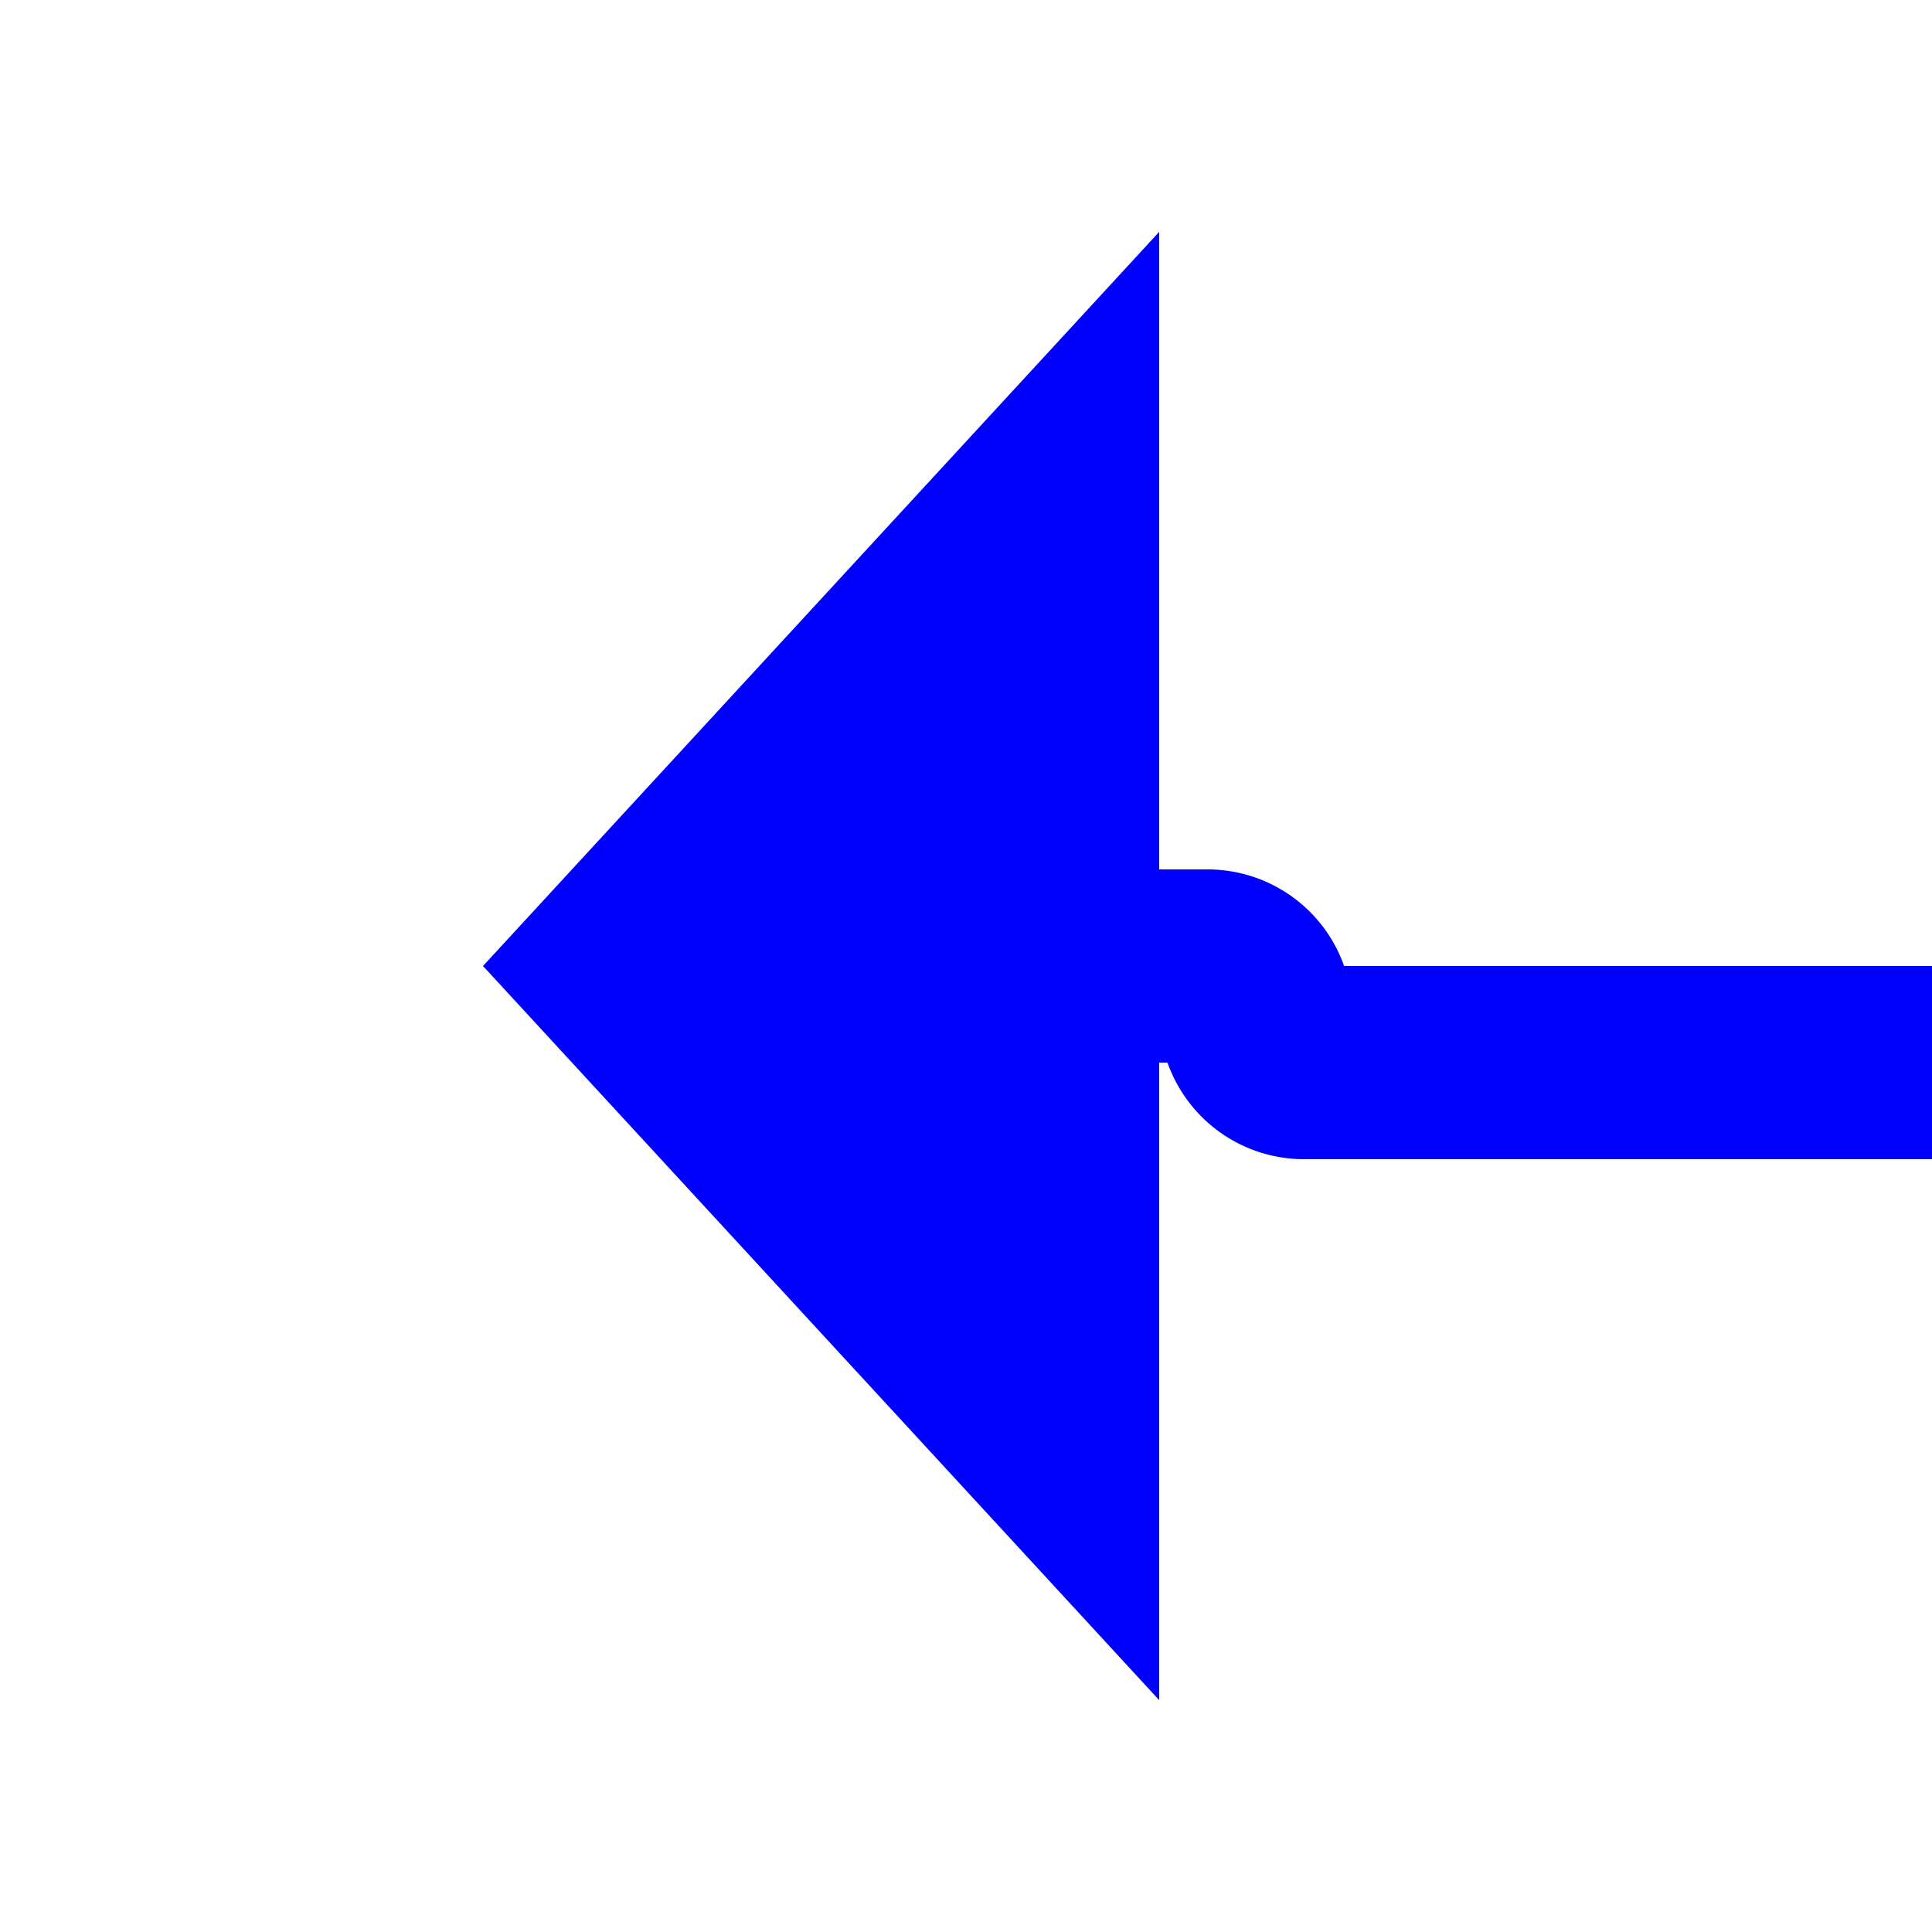 ﻿<?xml version="1.0" encoding="utf-8"?>
<svg version="1.1" xmlns:xlink="http://www.w3.org/1999/xlink" width="20px" height="20px" preserveAspectRatio="xMinYMid meet" viewBox="199 2285  20 18" xmlns="http://www.w3.org/2000/svg">
  <path d="M 221 2295  L 212.5 2295  A 0.5 0.5 0 0 1 212 2294.5 A 0.5 0.5 0 0 0 211.5 2294 L 210 2294  " stroke-width="2" stroke="#0000ff" fill="none" />
  <path d="M 211 2286.4  L 204 2294  L 211 2301.6  L 211 2286.4  Z " fill-rule="nonzero" fill="#0000ff" stroke="none" />
</svg>